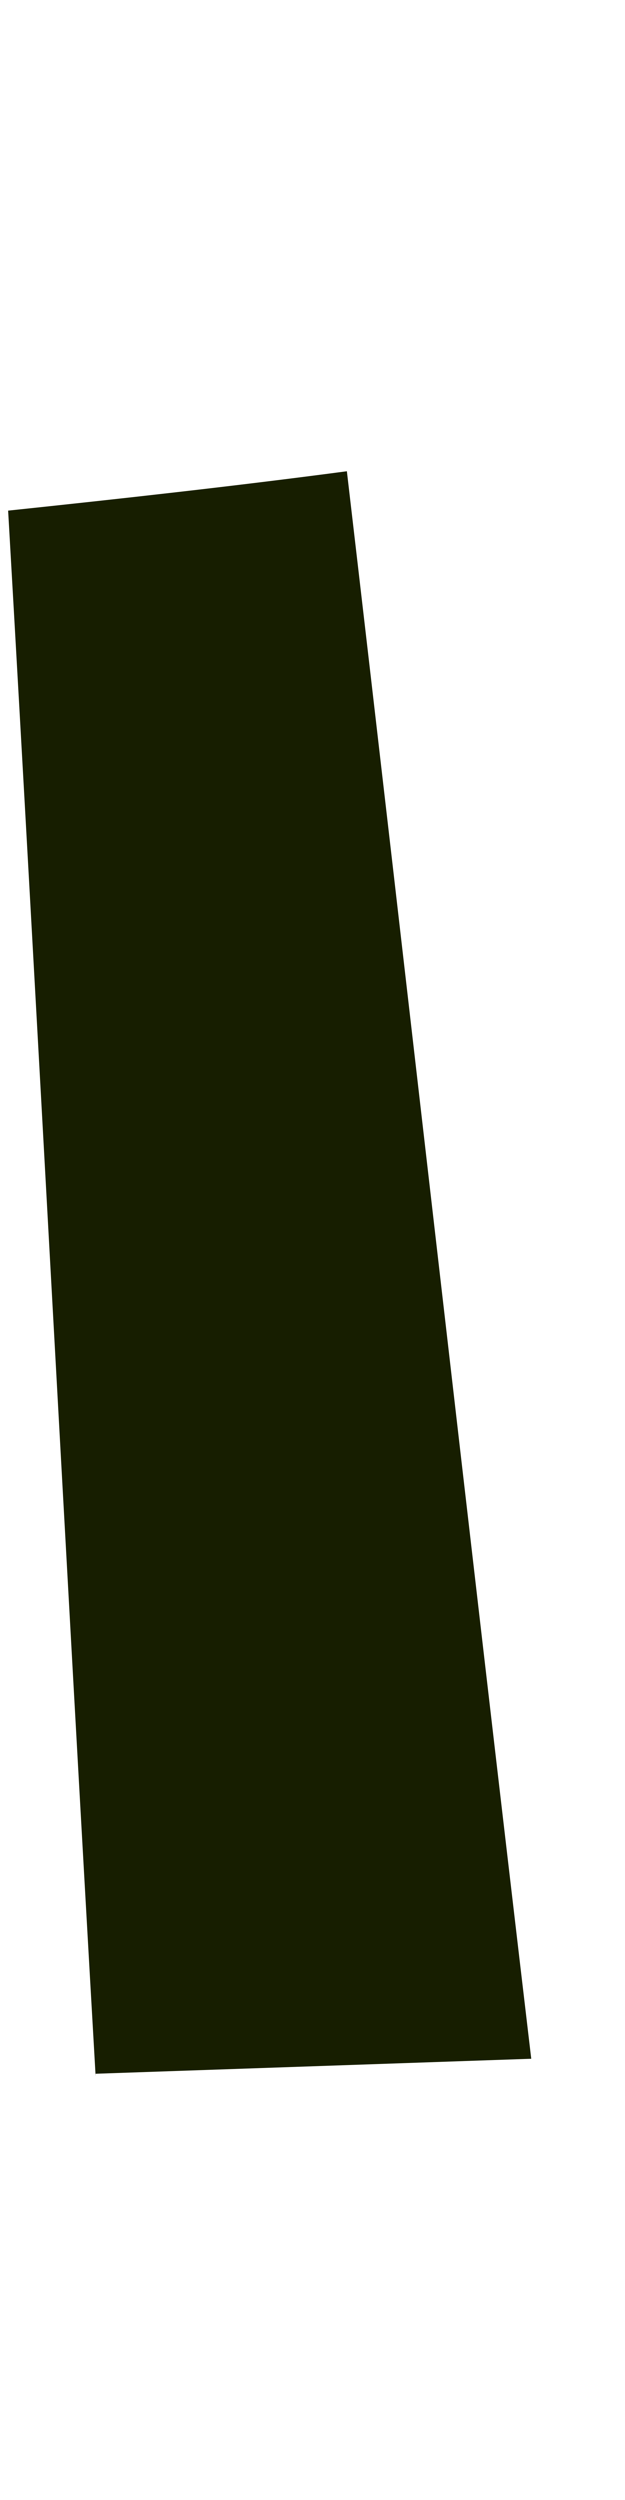 <?xml version="1.0" encoding="UTF-8" standalone="no"?><svg width='1' height='4' viewBox='0 0 1 4' fill='none' xmlns='http://www.w3.org/2000/svg'>
<path d='M0.153 3.322C0.105 2.487 0.061 1.652 0.013 0.817C0.193 0.798 0.374 0.778 0.555 0.754C0.654 1.601 0.75 2.448 0.85 3.294C0.617 3.302 0.385 3.31 0.153 3.318V3.322Z' fill='#171E00'/>
</svg>
